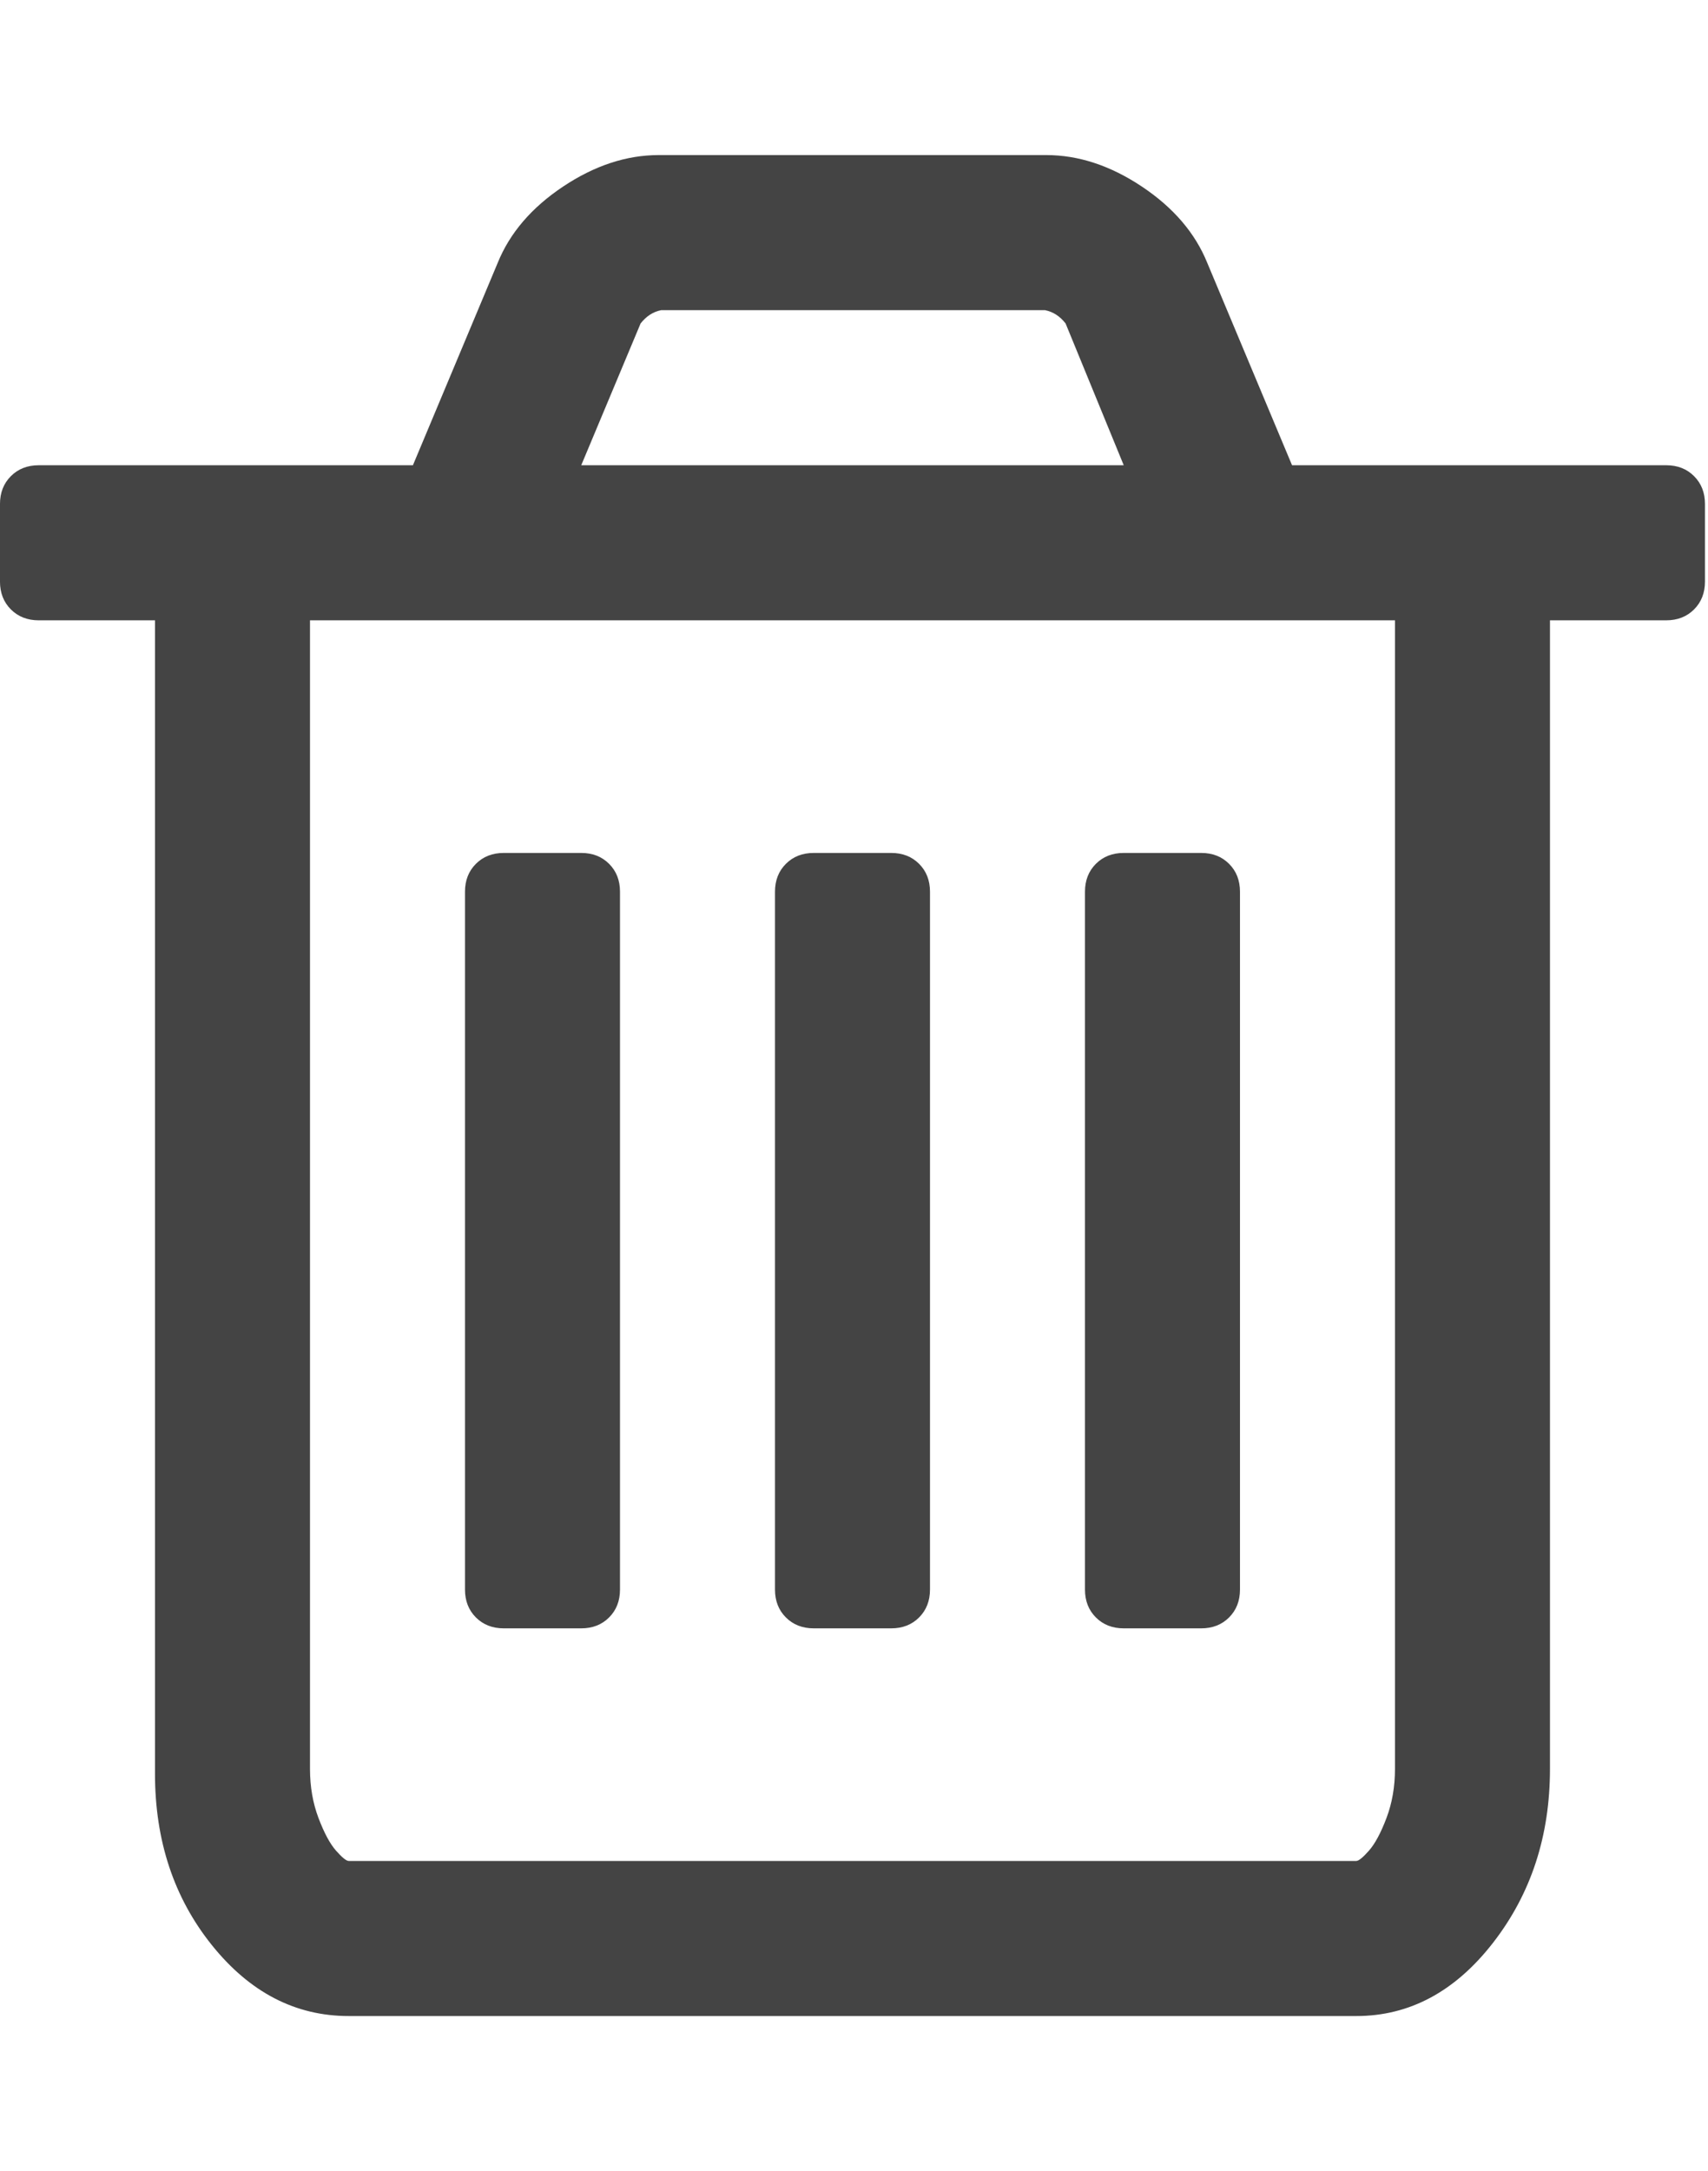 <?xml version="1.0" encoding="utf-8"?>
<!-- Generated by IcoMoon.io -->
<!DOCTYPE svg PUBLIC "-//W3C//DTD SVG 1.1//EN" "http://www.w3.org/Graphics/SVG/1.1/DTD/svg11.dtd">
<svg version="1.1" xmlns="http://www.w3.org/2000/svg" xmlns:xlink="http://www.w3.org/1999/xlink" width="403" height="512" viewBox="0 0 403 512">
<path fill="#444444" d="M146.286 210.286v164.571q0 4-2.571 6.572t-6.571 2.572h-18.286q-4 0-6.572-2.572t-2.572-6.572v-164.572q0-4 2.572-6.571t6.572-2.571h18.286q4 0 6.572 2.571t2.571 6.572zM219.429 210.286v164.571q0 4-2.571 6.572t-6.572 2.572h-18.286q-4 0-6.572-2.572t-2.571-6.572v-164.572q0-4 2.571-6.571t6.572-2.571h18.286q4 0 6.572 2.571t2.571 6.572zM292.572 210.286v164.571q0 4-2.572 6.572t-6.572 2.572h-18.286q-4 0-6.572-2.572t-2.571-6.572v-164.572q0-4 2.571-6.571t6.572-2.571h18.286q4 0 6.572 2.571t2.572 6.572zM329.143 417.143v-270.857h-256v270.857q0 6.286 2 11.572t4.143 7.714 3 2.428h237.715q0.857 0 3-2.428t4.143-7.714 2-11.572zM137.143 109.715h128l-13.714-33.429q-2-2.572-4.857-3.143h-90.571q-2.857 0.572-4.857 3.143zM402.286 118.857v18.285q0 4-2.572 6.572t-6.572 2.571h-27.428v270.857q0 23.714-13.428 41t-32.286 17.286h-237.715q-18.857 0-32.286-16.714t-13.429-40.428v-272h-27.429q-4 0-6.572-2.571t-2.572-6.571v-18.286q0-4 2.572-6.572t6.572-2.572h88.286l20-47.715q4.285-10.572 15.429-18t22.572-7.429h91.428q11.428 0 22.572 7.429t15.428 18l20 47.715h88.286q4 0 6.572 2.572t2.572 6.572z"></path>
</svg>
